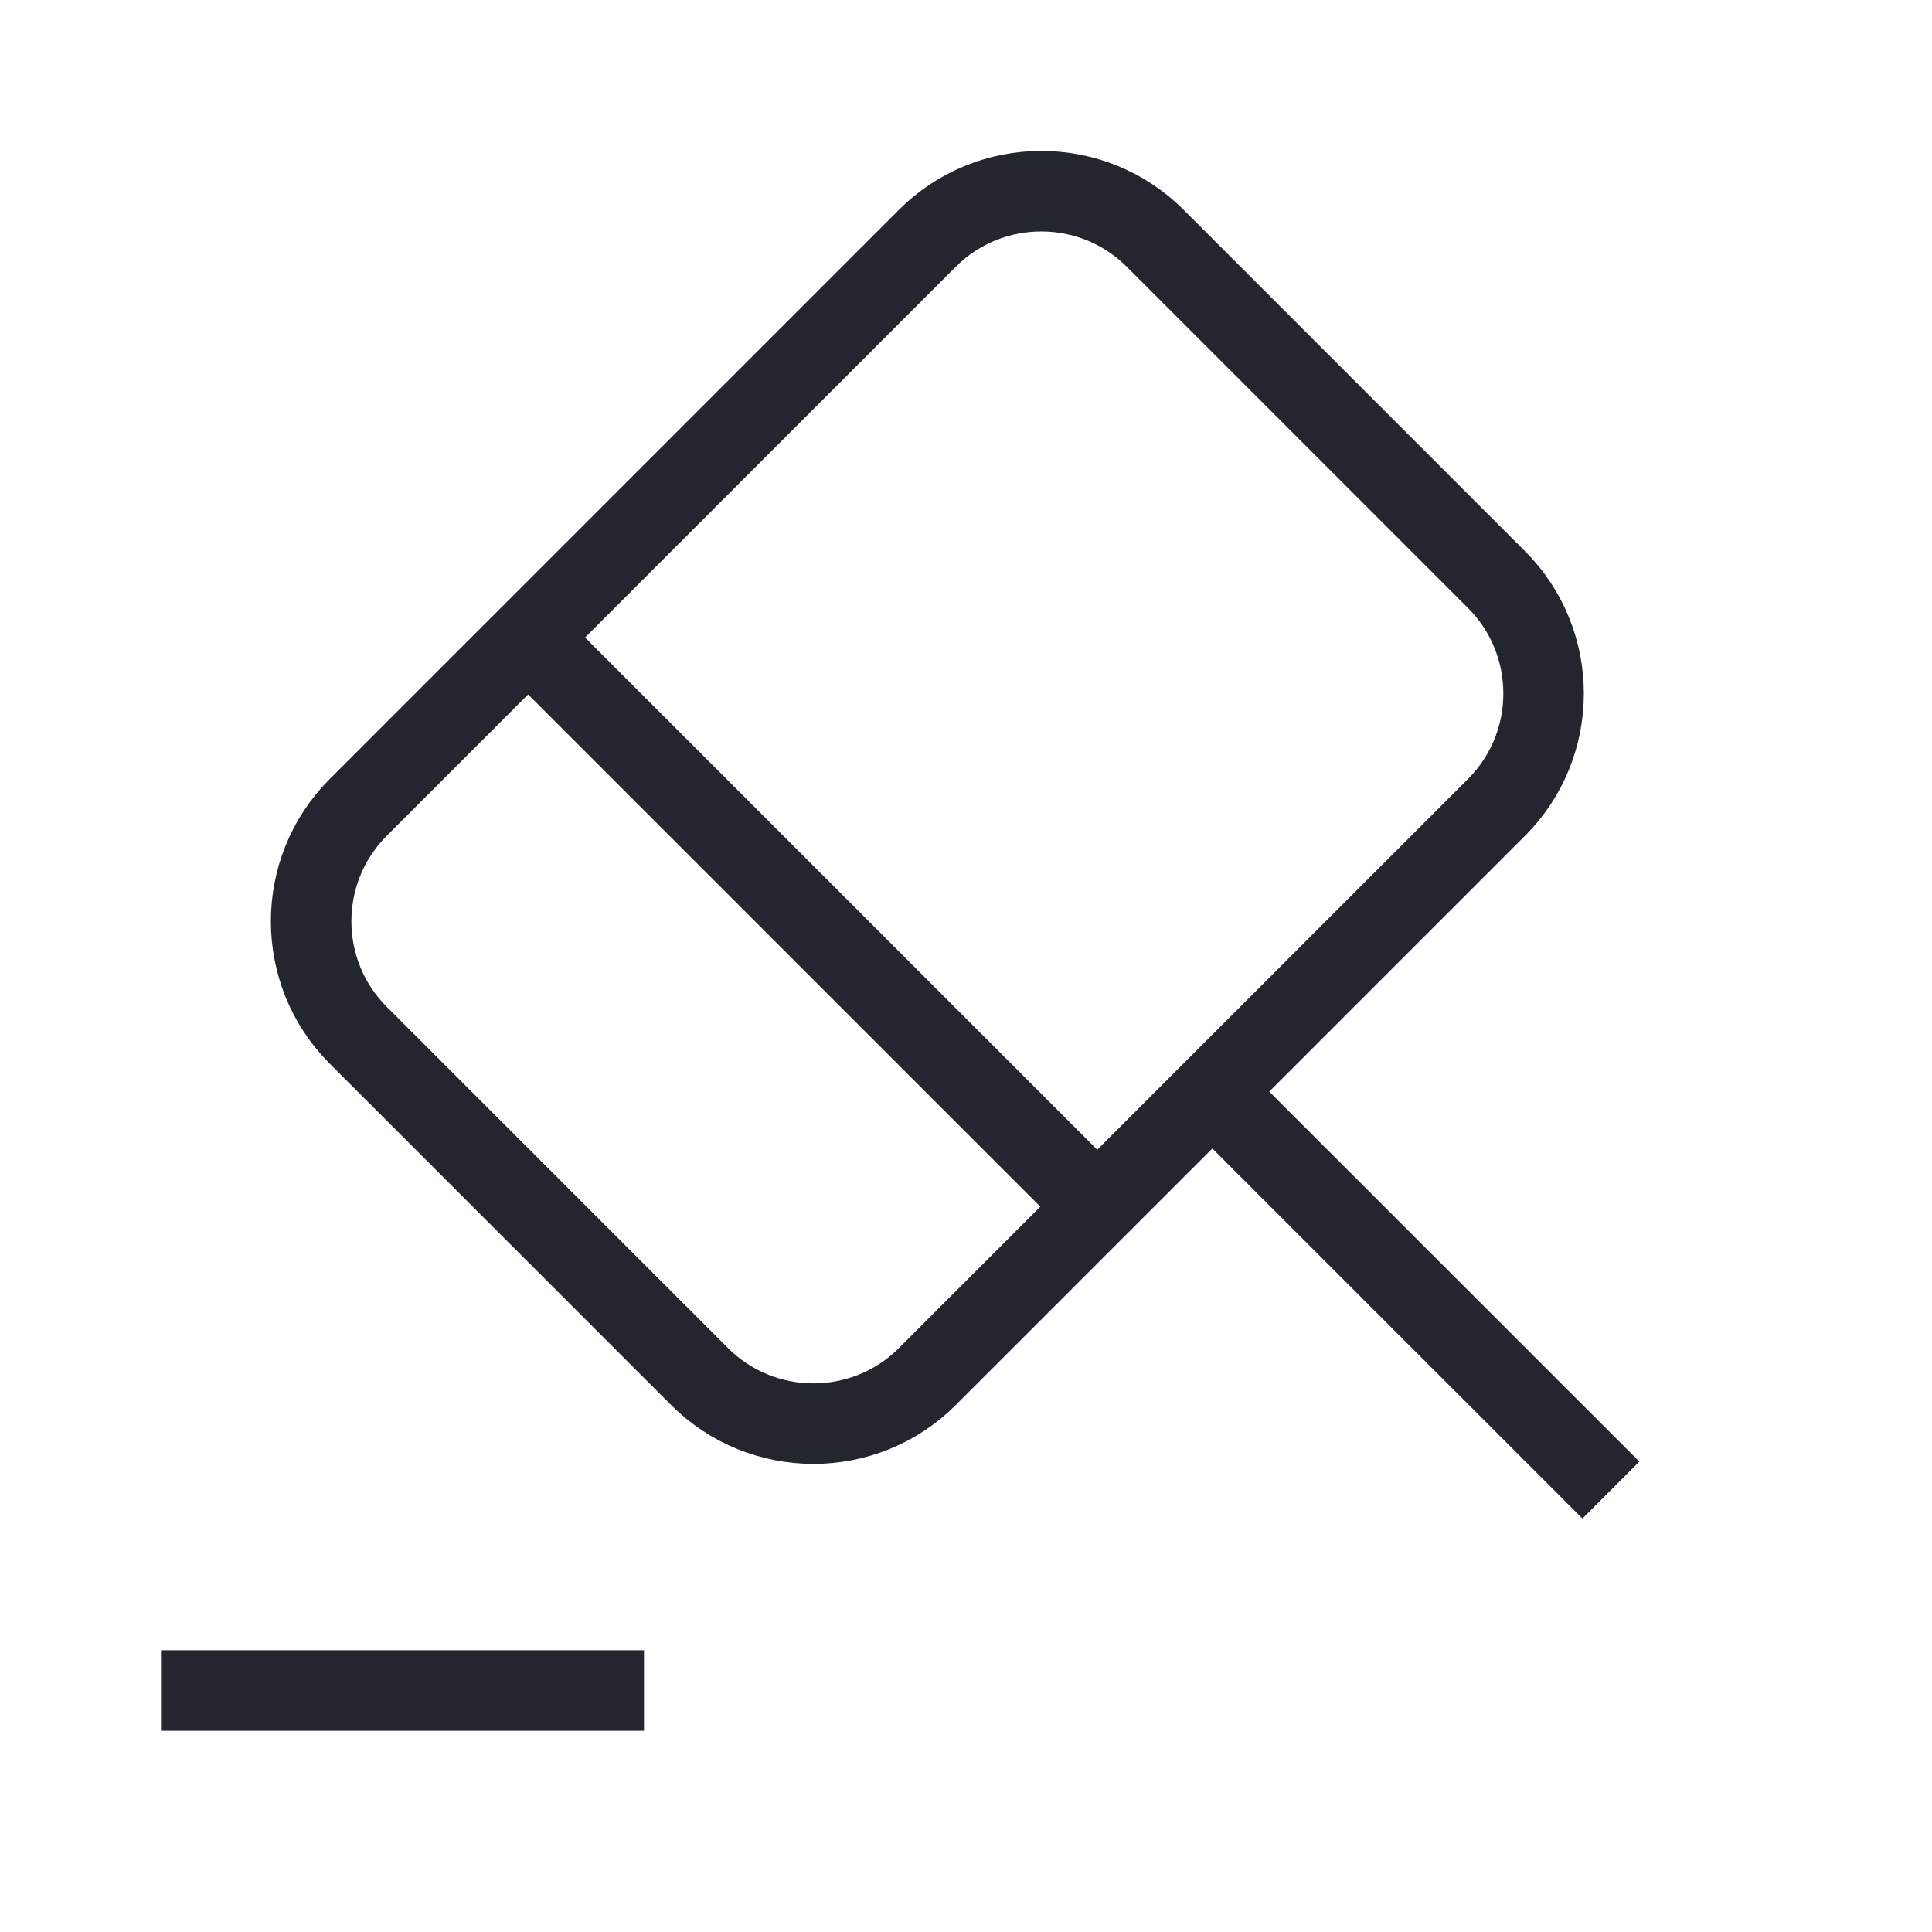 <svg width="24" height="24" viewBox="0 0 24 24" fill="none" xmlns="http://www.w3.org/2000/svg">
<path d="M20.011 18.51L15.06 13.56" stroke="#23262F" strokeWidth="1.5" stroke-miterlimit="10" strokeLinecap="round" strokeLinejoin="round"/>
<path d="M15.06 13.56L11.52 17.1C10.74 17.88 9.47 17.88 8.69 17.1L4.45 12.86C3.67 12.08 3.67 10.81 4.45 10.03L11.52 2.96C12.3 2.18 13.57 2.18 14.35 2.96L18.59 7.2C19.37 7.98 19.37 9.25 18.59 10.03L15.06 13.56Z" stroke="#23262F" strokeWidth="1.5" stroke-miterlimit="10" strokeLinecap="round" strokeLinejoin="round"/>
<path d="M2 21H8" stroke="#23262F" strokeWidth="1.5" stroke-miterlimit="10" strokeLinecap="round" strokeLinejoin="round"/>
<path d="M6.561 7.92L13.631 14.99" stroke="#23262F" strokeWidth="1.5" stroke-miterlimit="10" strokeLinecap="round" strokeLinejoin="round"/>
</svg>
